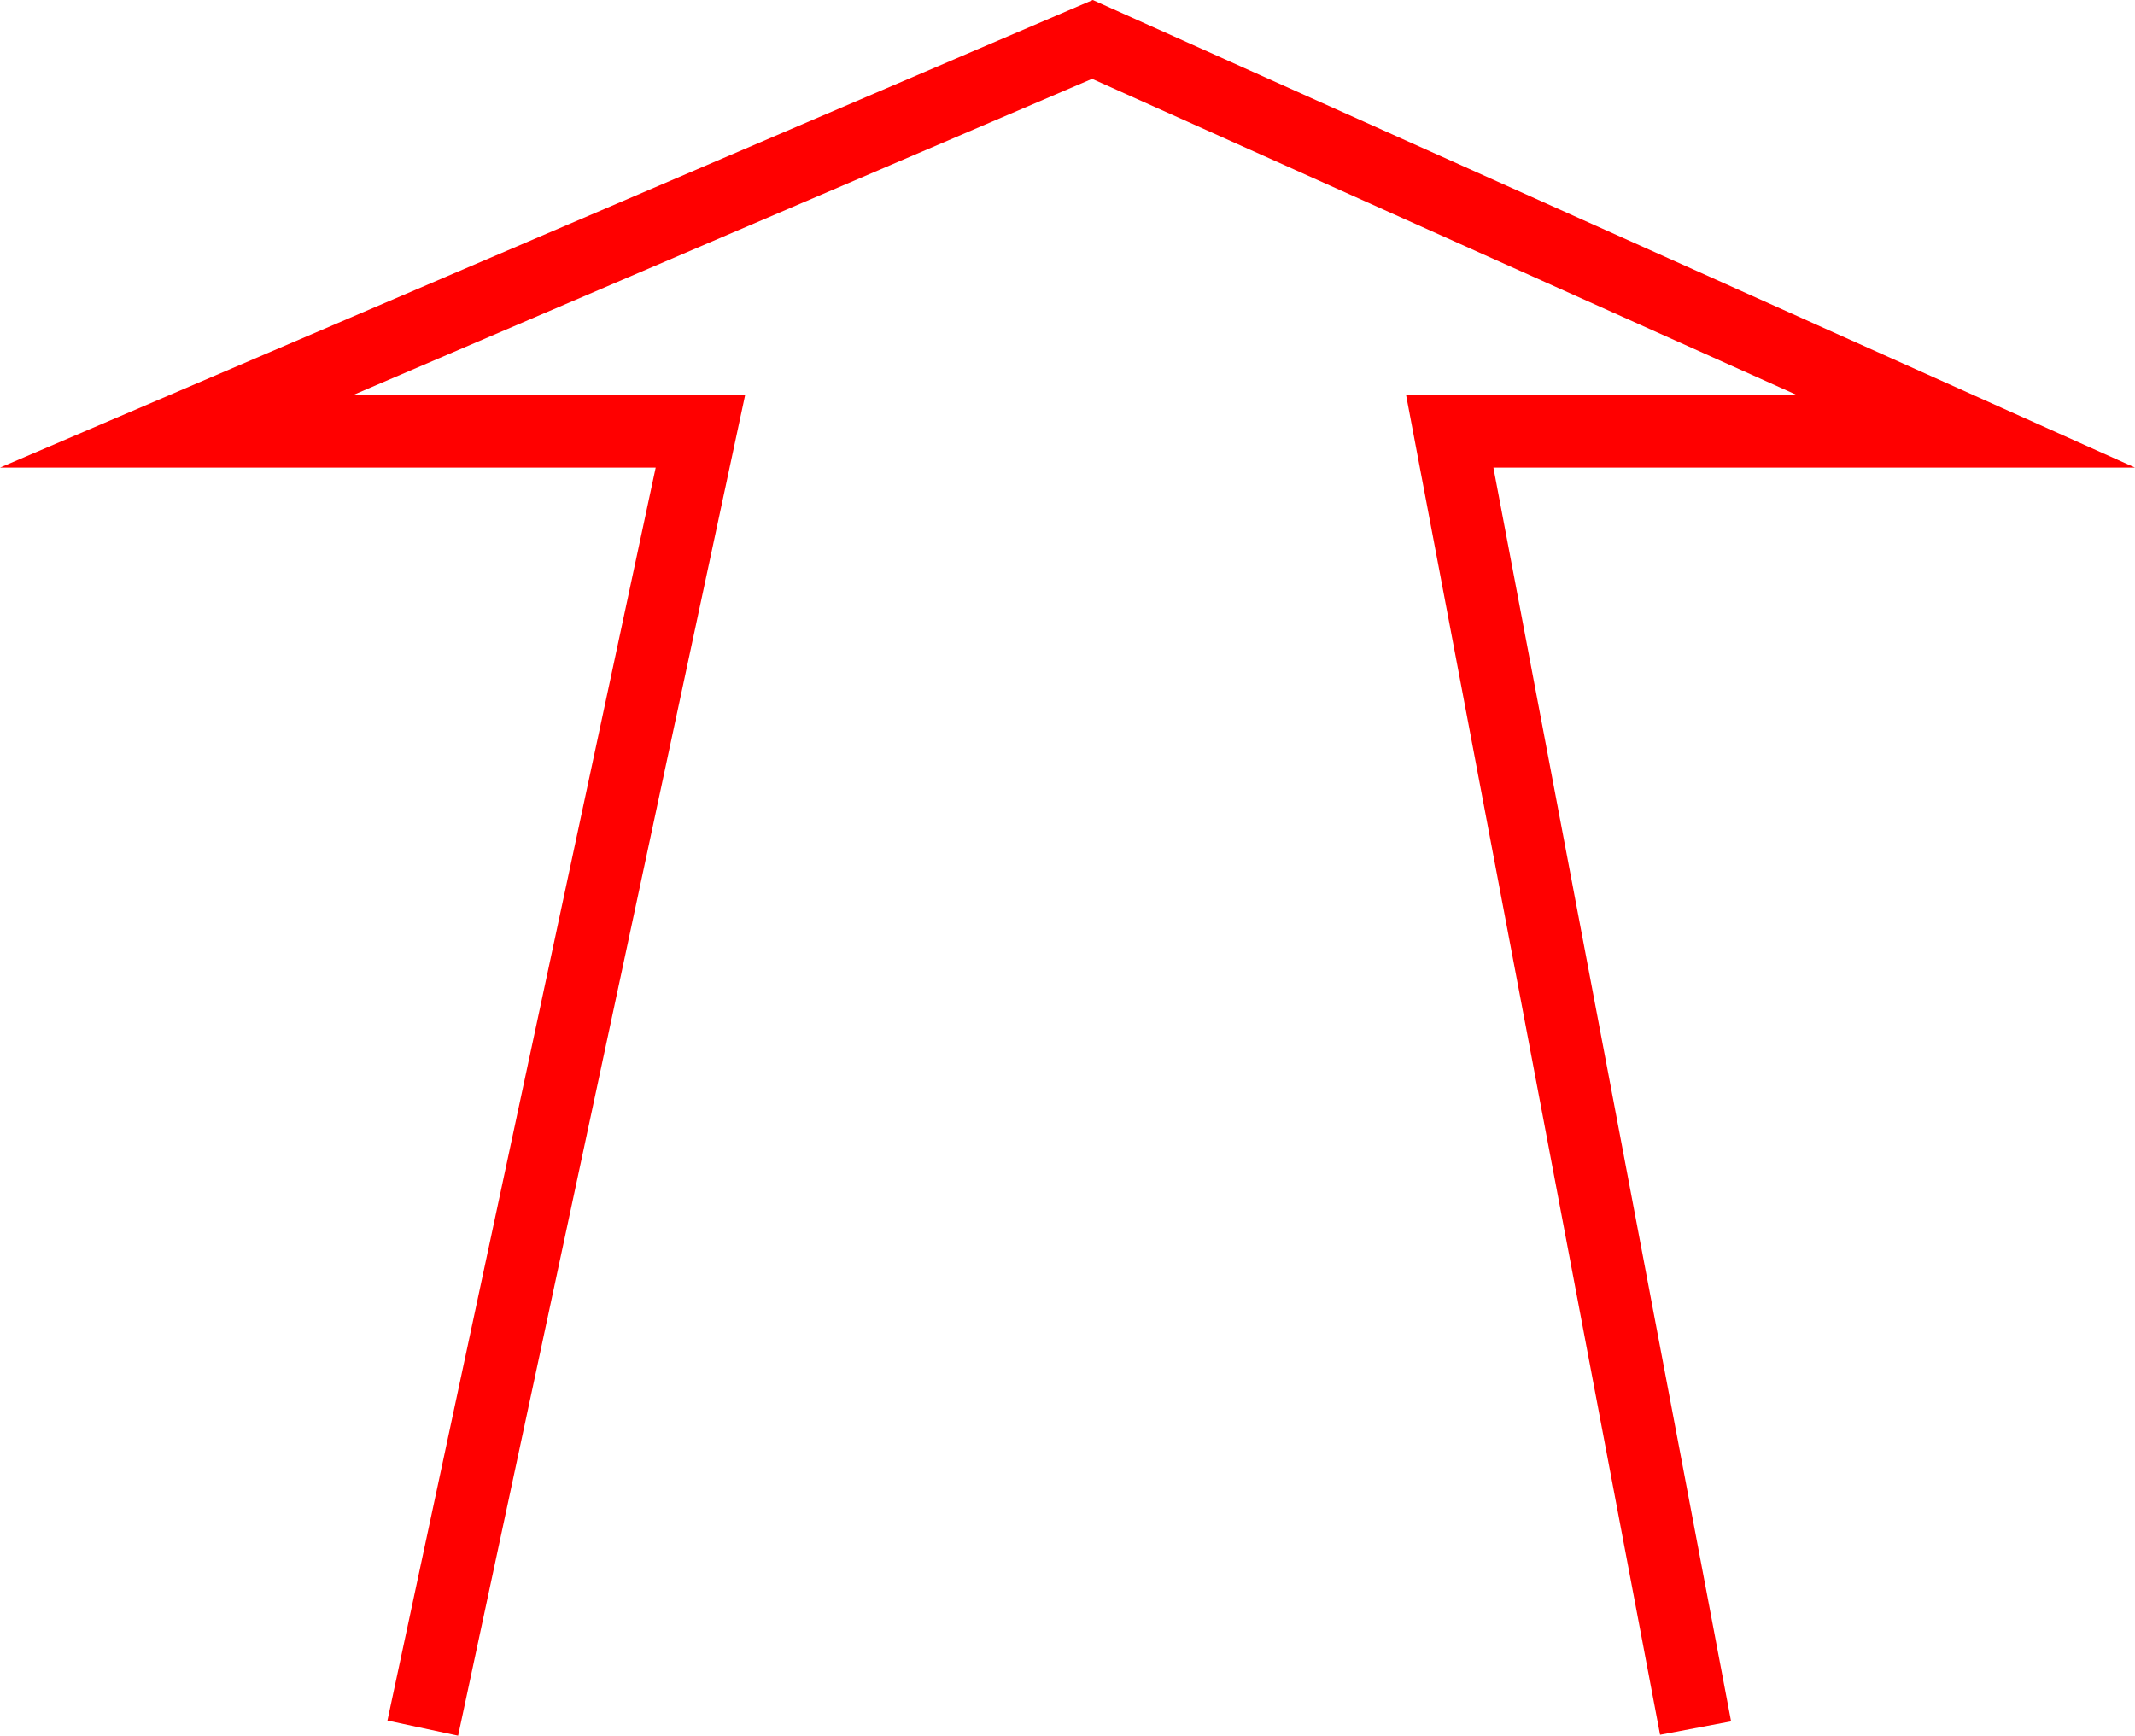 <svg xmlns="http://www.w3.org/2000/svg" width="59.085" height="48.039" viewBox="0 0 59.085 48.039">
  <path id="_030037" data-name="030037" d="M721.419,1383.913l-1.956-.419,7.424-34.678H708.741l30.242-12.942,28.843,12.942H750.07l6.578,34.7-1.965.372-7.028-37.074h10.828l-19.519-8.758-20.466,8.758h10.863Z" transform="translate(-708.741 -1335.874)" fill="red"/>
</svg>
